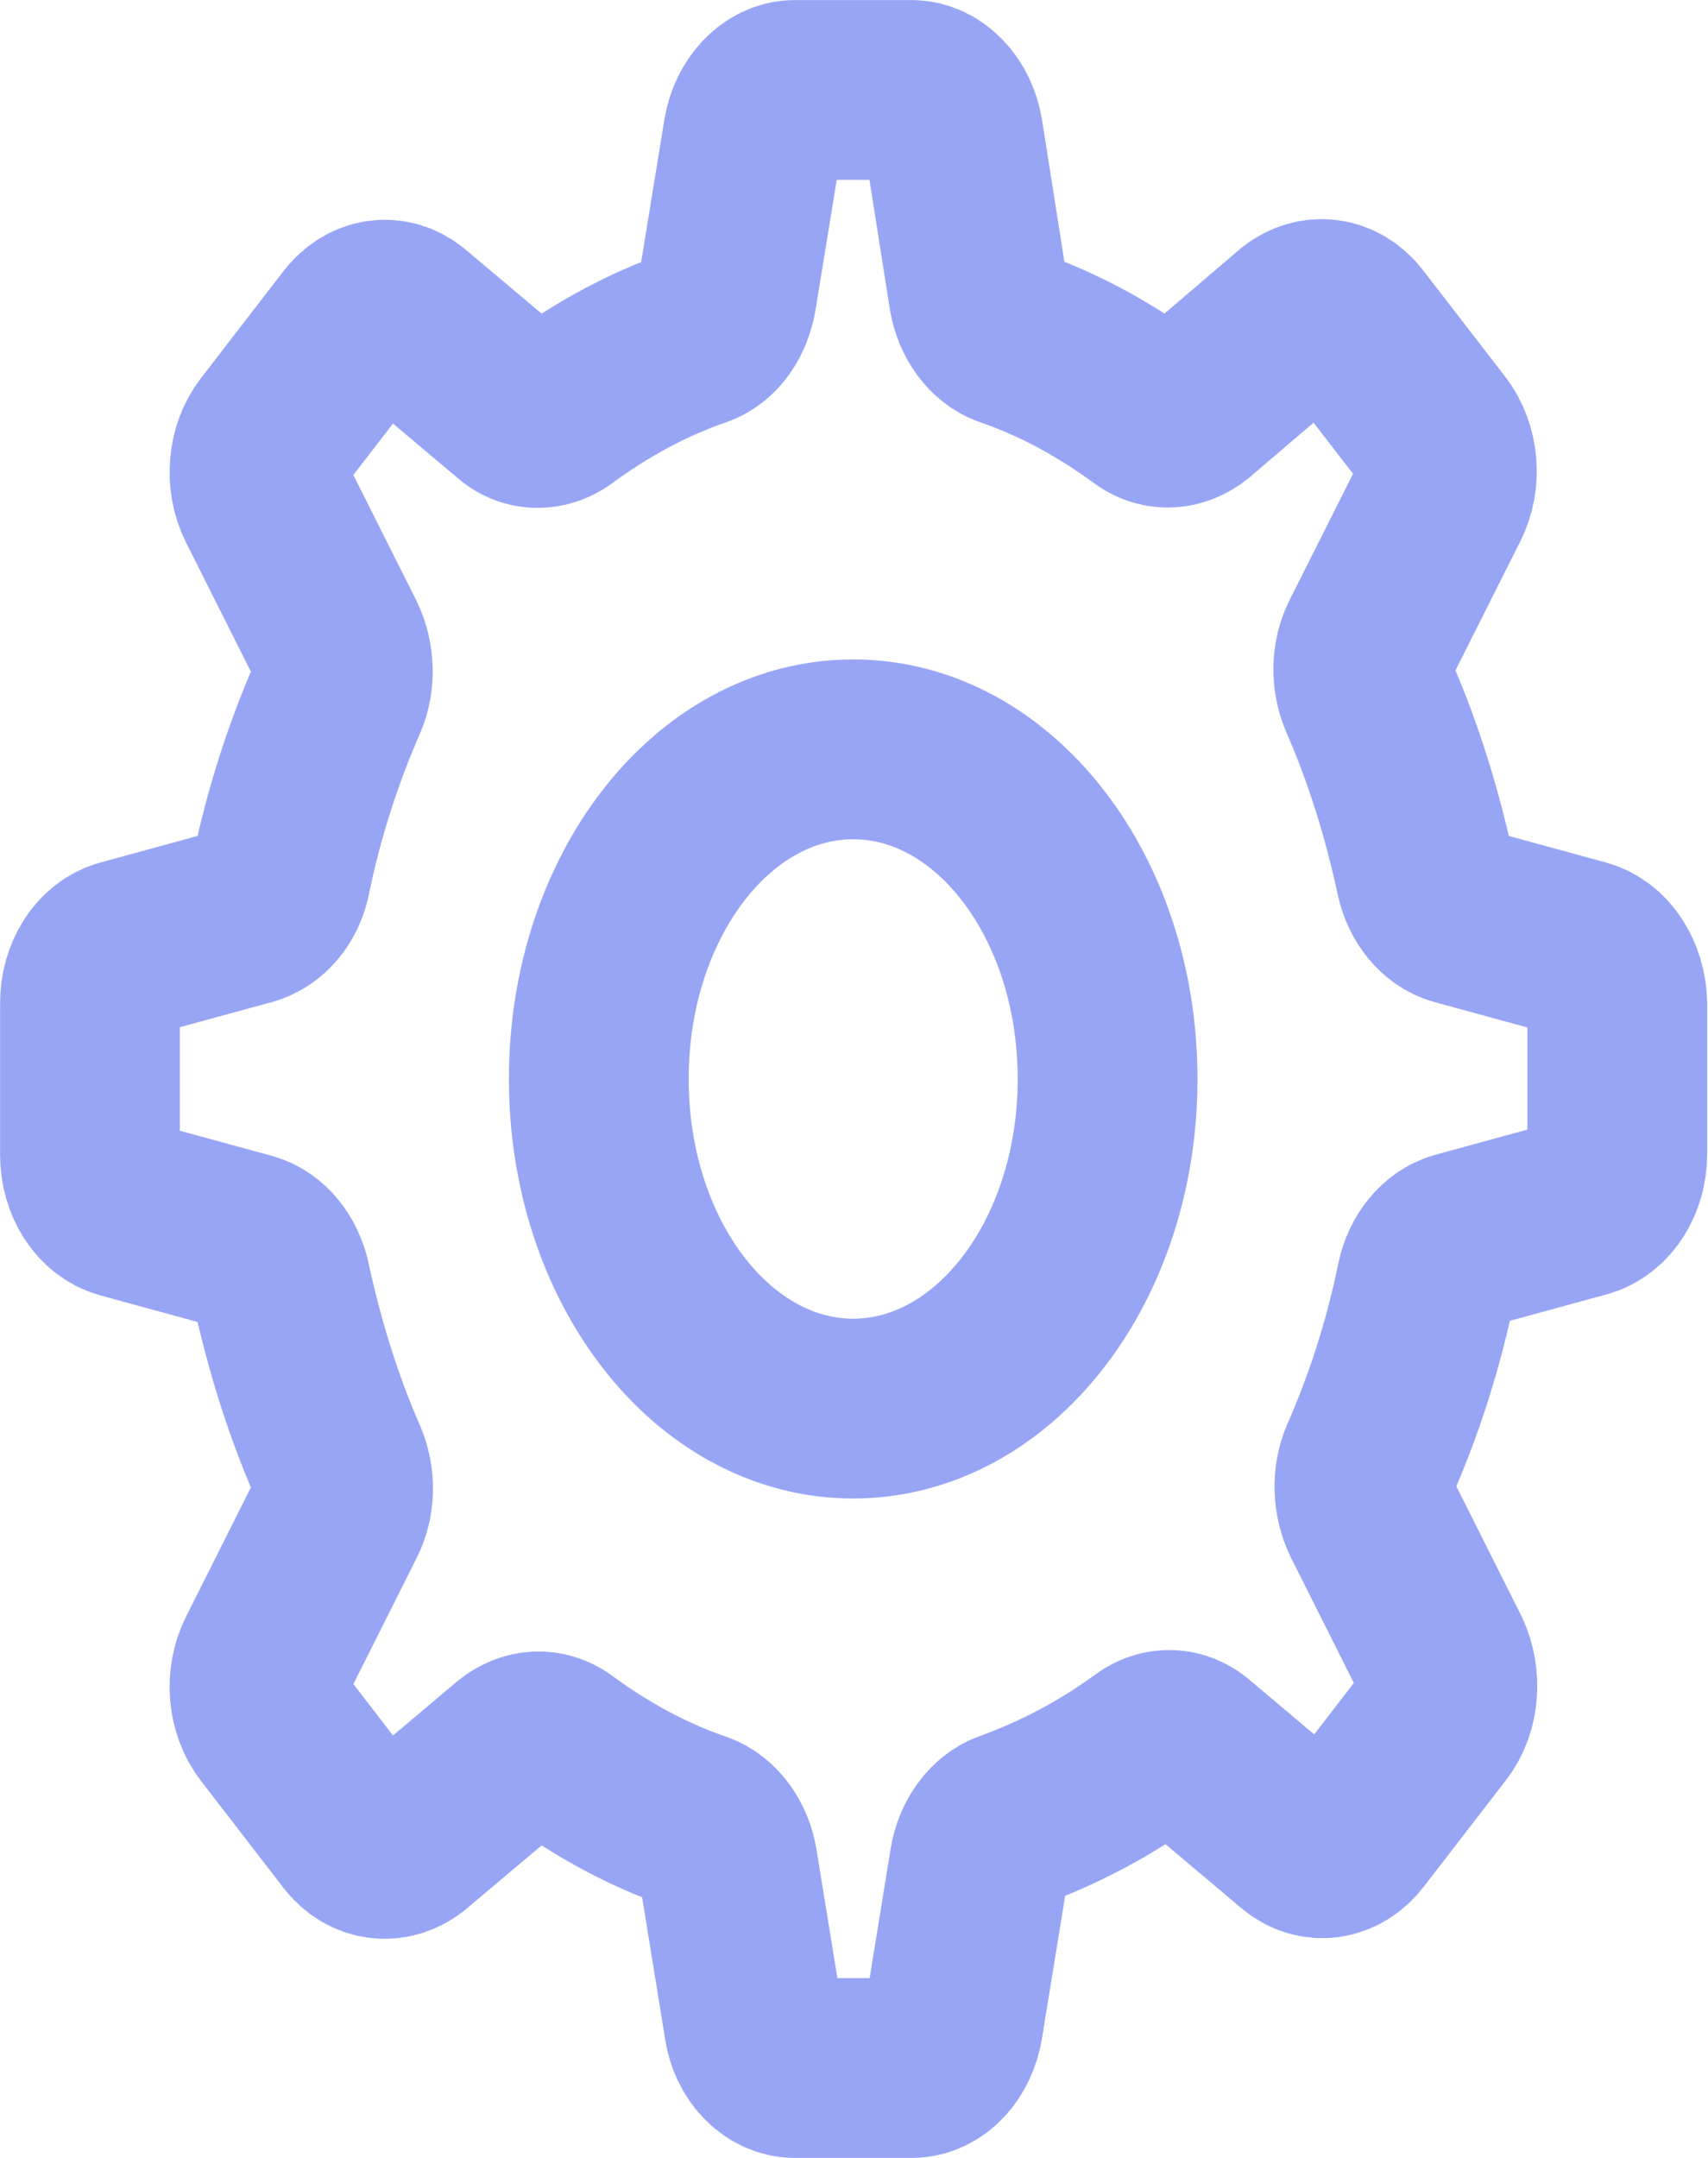 <svg width="19" height="24" viewBox="0 0 19 24" fill="none" xmlns="http://www.w3.org/2000/svg">
<path d="M17.604 10.558L16.217 10.179C16.047 10.13 15.906 9.959 15.859 9.739C15.708 9.042 15.5 8.37 15.227 7.747C15.142 7.551 15.142 7.307 15.245 7.111L16.019 5.571C16.142 5.327 16.113 5.009 15.953 4.801L15.038 3.616C14.877 3.408 14.632 3.384 14.444 3.53L13.255 4.545C13.104 4.667 12.915 4.679 12.764 4.569C12.283 4.215 11.764 3.934 11.227 3.75C11.057 3.689 10.925 3.506 10.887 3.286L10.604 1.489C10.557 1.208 10.359 1.001 10.142 1.001H8.84C8.623 1.001 8.425 1.208 8.378 1.489L8.085 3.286C8.047 3.506 7.925 3.689 7.755 3.75C7.217 3.934 6.698 4.215 6.217 4.569C6.066 4.679 5.868 4.679 5.727 4.545L4.538 3.543C4.349 3.384 4.104 3.42 3.944 3.628L3.029 4.814C2.868 5.021 2.84 5.339 2.963 5.584L3.736 7.124C3.831 7.319 3.84 7.564 3.755 7.759C3.482 8.382 3.265 9.055 3.123 9.751C3.076 9.971 2.934 10.13 2.765 10.179L1.378 10.558C1.161 10.619 1.001 10.863 1.001 11.157V12.843C1.001 13.137 1.161 13.381 1.378 13.442L2.765 13.821C2.934 13.87 3.076 14.041 3.123 14.261C3.274 14.958 3.482 15.63 3.755 16.253C3.84 16.449 3.84 16.693 3.736 16.889L2.963 18.429C2.84 18.673 2.868 18.991 3.029 19.198L3.944 20.384C4.104 20.592 4.349 20.616 4.538 20.47L5.727 19.467C5.878 19.345 6.066 19.333 6.217 19.443C6.698 19.797 7.217 20.078 7.755 20.262C7.925 20.323 8.057 20.506 8.095 20.726L8.387 22.523C8.425 22.792 8.623 23 8.84 23H10.142C10.368 23 10.557 22.792 10.604 22.511L10.896 20.714C10.934 20.494 11.066 20.311 11.236 20.25C11.774 20.054 12.293 19.785 12.774 19.431C12.925 19.321 13.113 19.321 13.264 19.455L14.453 20.457C14.642 20.616 14.887 20.58 15.047 20.372L15.962 19.186C16.123 18.979 16.142 18.661 16.028 18.416L15.255 16.876C15.161 16.681 15.151 16.436 15.236 16.241C15.51 15.618 15.726 14.945 15.868 14.249C15.915 14.029 16.057 13.858 16.227 13.809L17.613 13.43C17.83 13.369 17.991 13.124 17.991 12.831V11.157C17.981 10.863 17.821 10.619 17.604 10.558ZM9.491 15.666C7.925 15.666 6.661 14.029 6.661 12C6.661 9.971 7.925 8.334 9.491 8.334C11.057 8.334 12.321 9.971 12.321 12C12.321 14.029 11.057 15.666 9.491 15.666Z" stroke="#98A5F5" stroke-width="2"/>
</svg>

